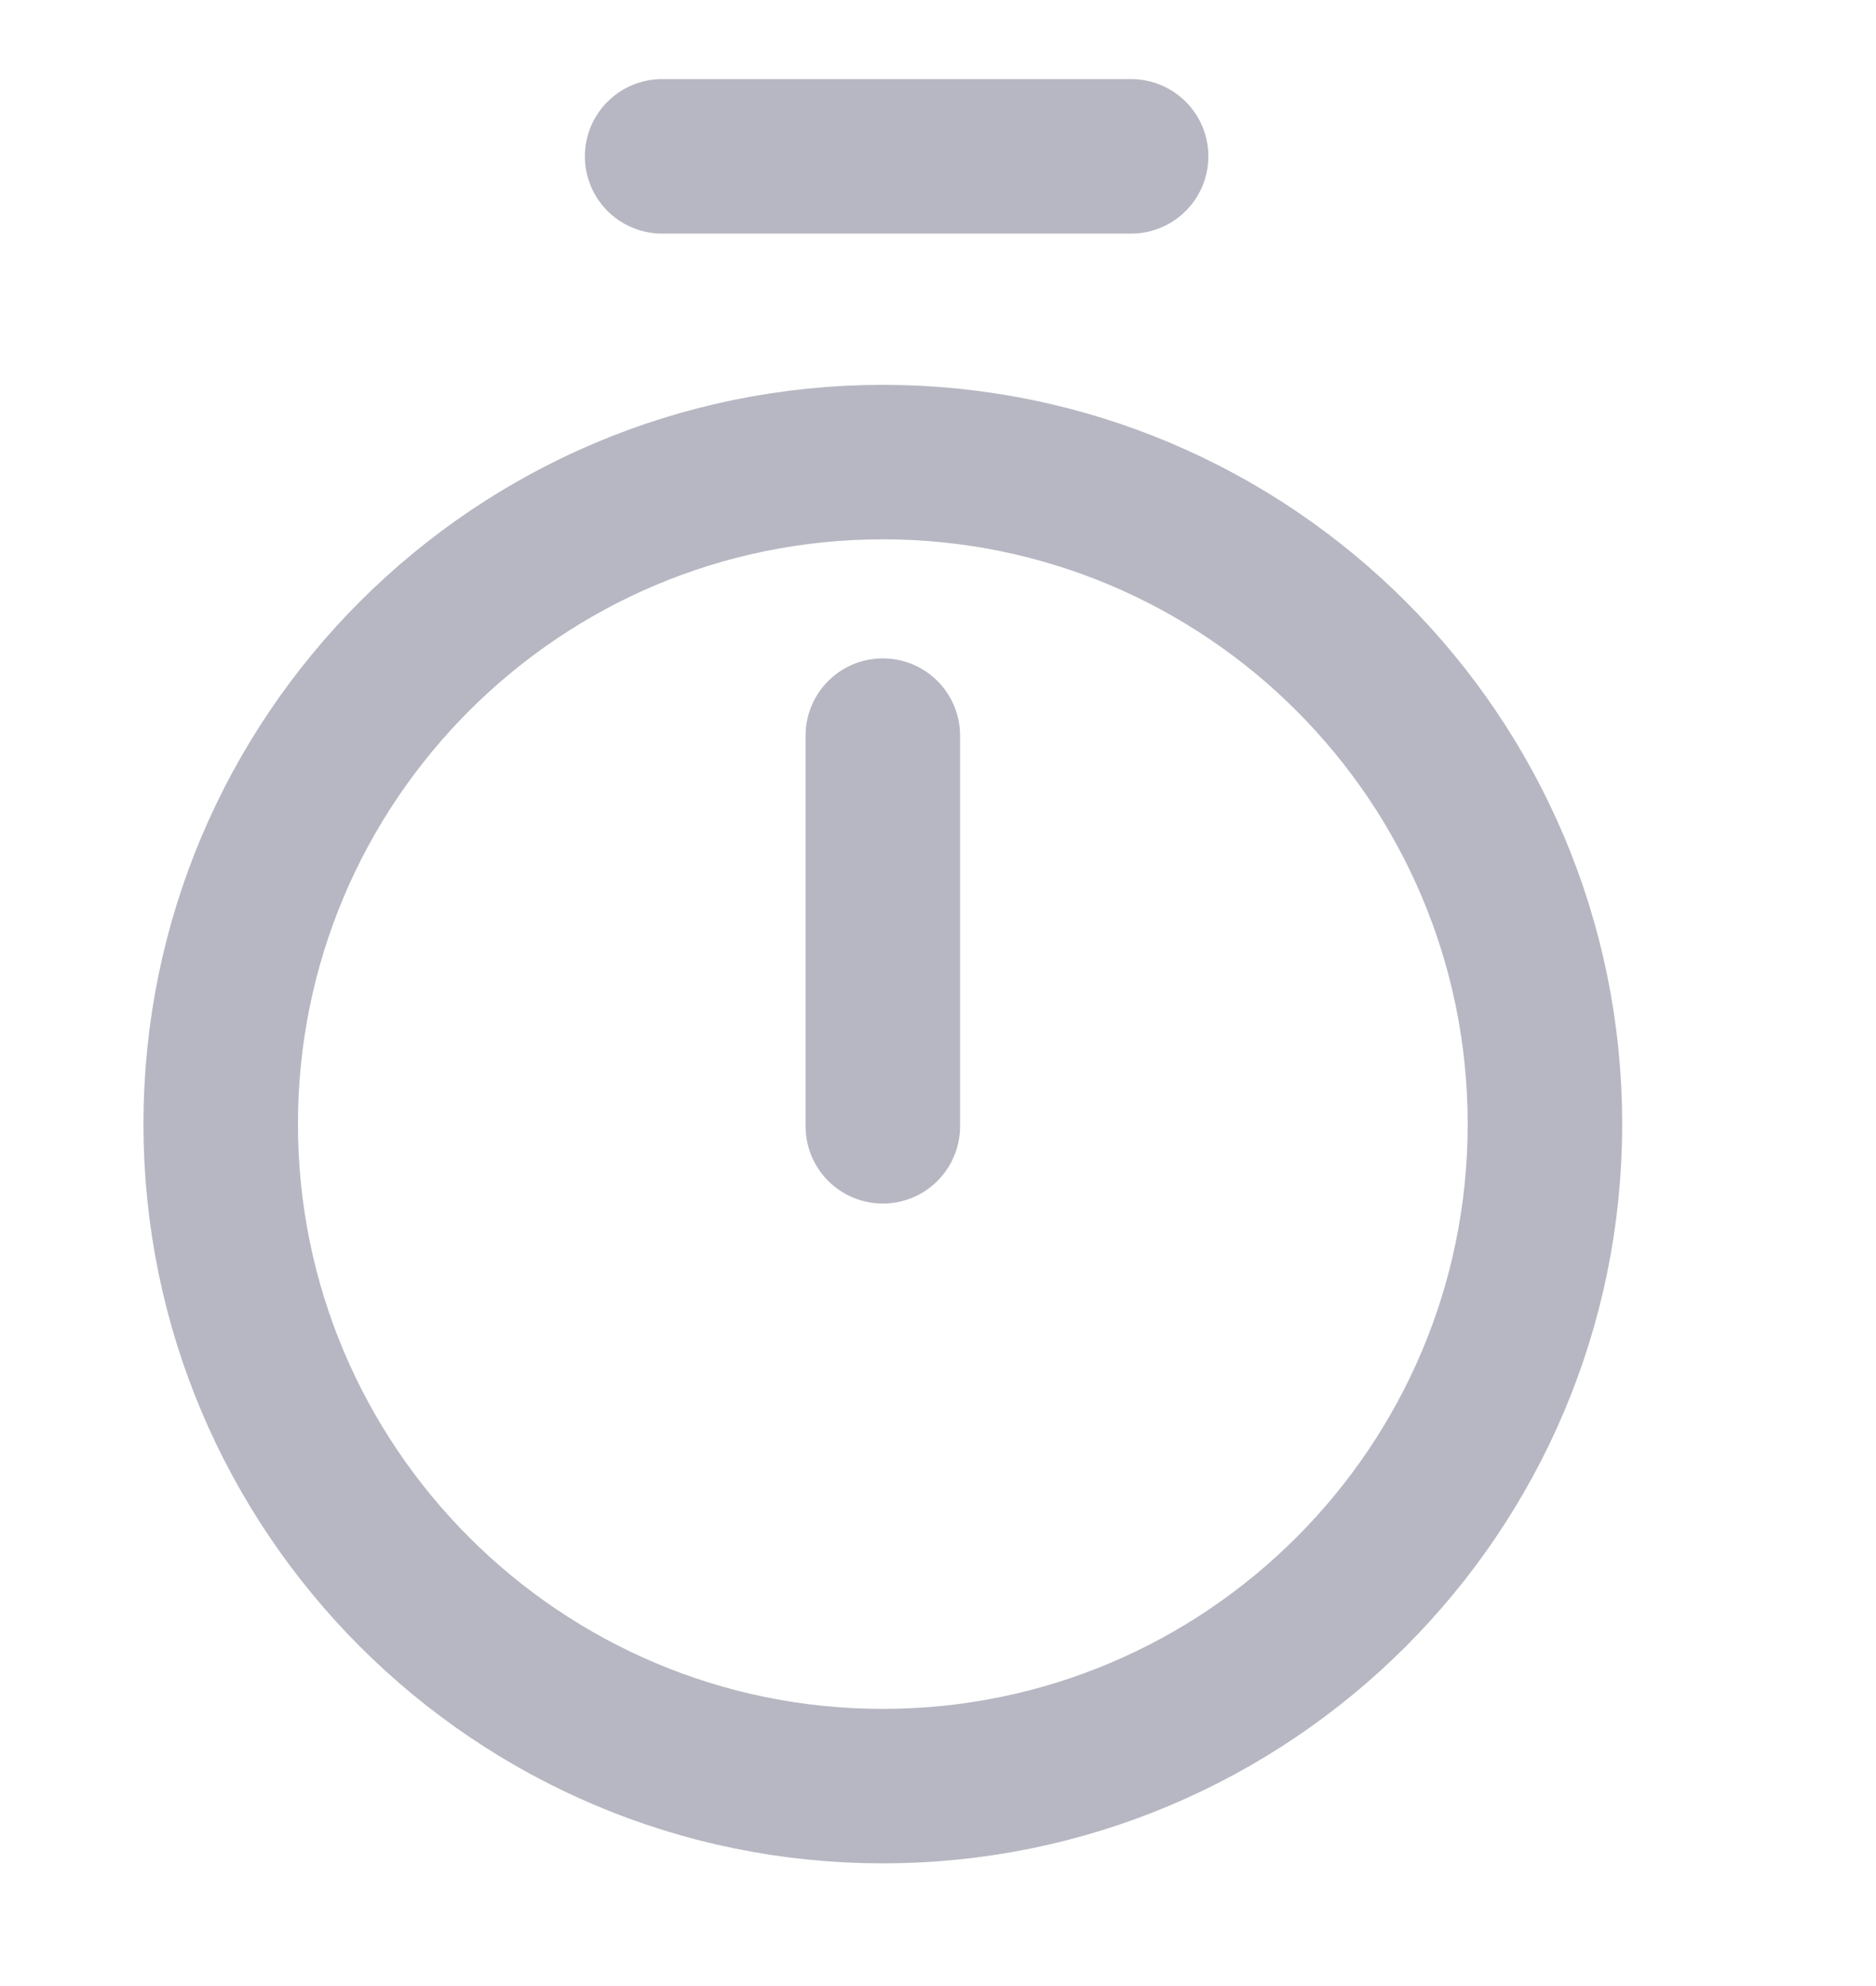 <svg width="17" height="18" viewBox="0 0 17 18" fill="none" xmlns="http://www.w3.org/2000/svg">
<path d="M14 10.188C14 13.499 11.312 16.188 8 16.188C4.688 16.188 2 13.499 2 10.188C2 6.875 4.688 4.188 8 4.188C11.312 4.188 14 6.875 14 10.188Z" stroke="#B6B7C2" stroke-width="1.4" stroke-linecap="round" stroke-linejoin="round"/>
<path d="M8 6.667V10.208" stroke="#B6B7C2" stroke-width="1.4" stroke-linecap="round" stroke-linejoin="round"/>
<path d="M6 1.417H10.25" stroke="#B6B7C2" stroke-width="1.4" stroke-miterlimit="10" stroke-linecap="round" stroke-linejoin="round"/>
</svg>
